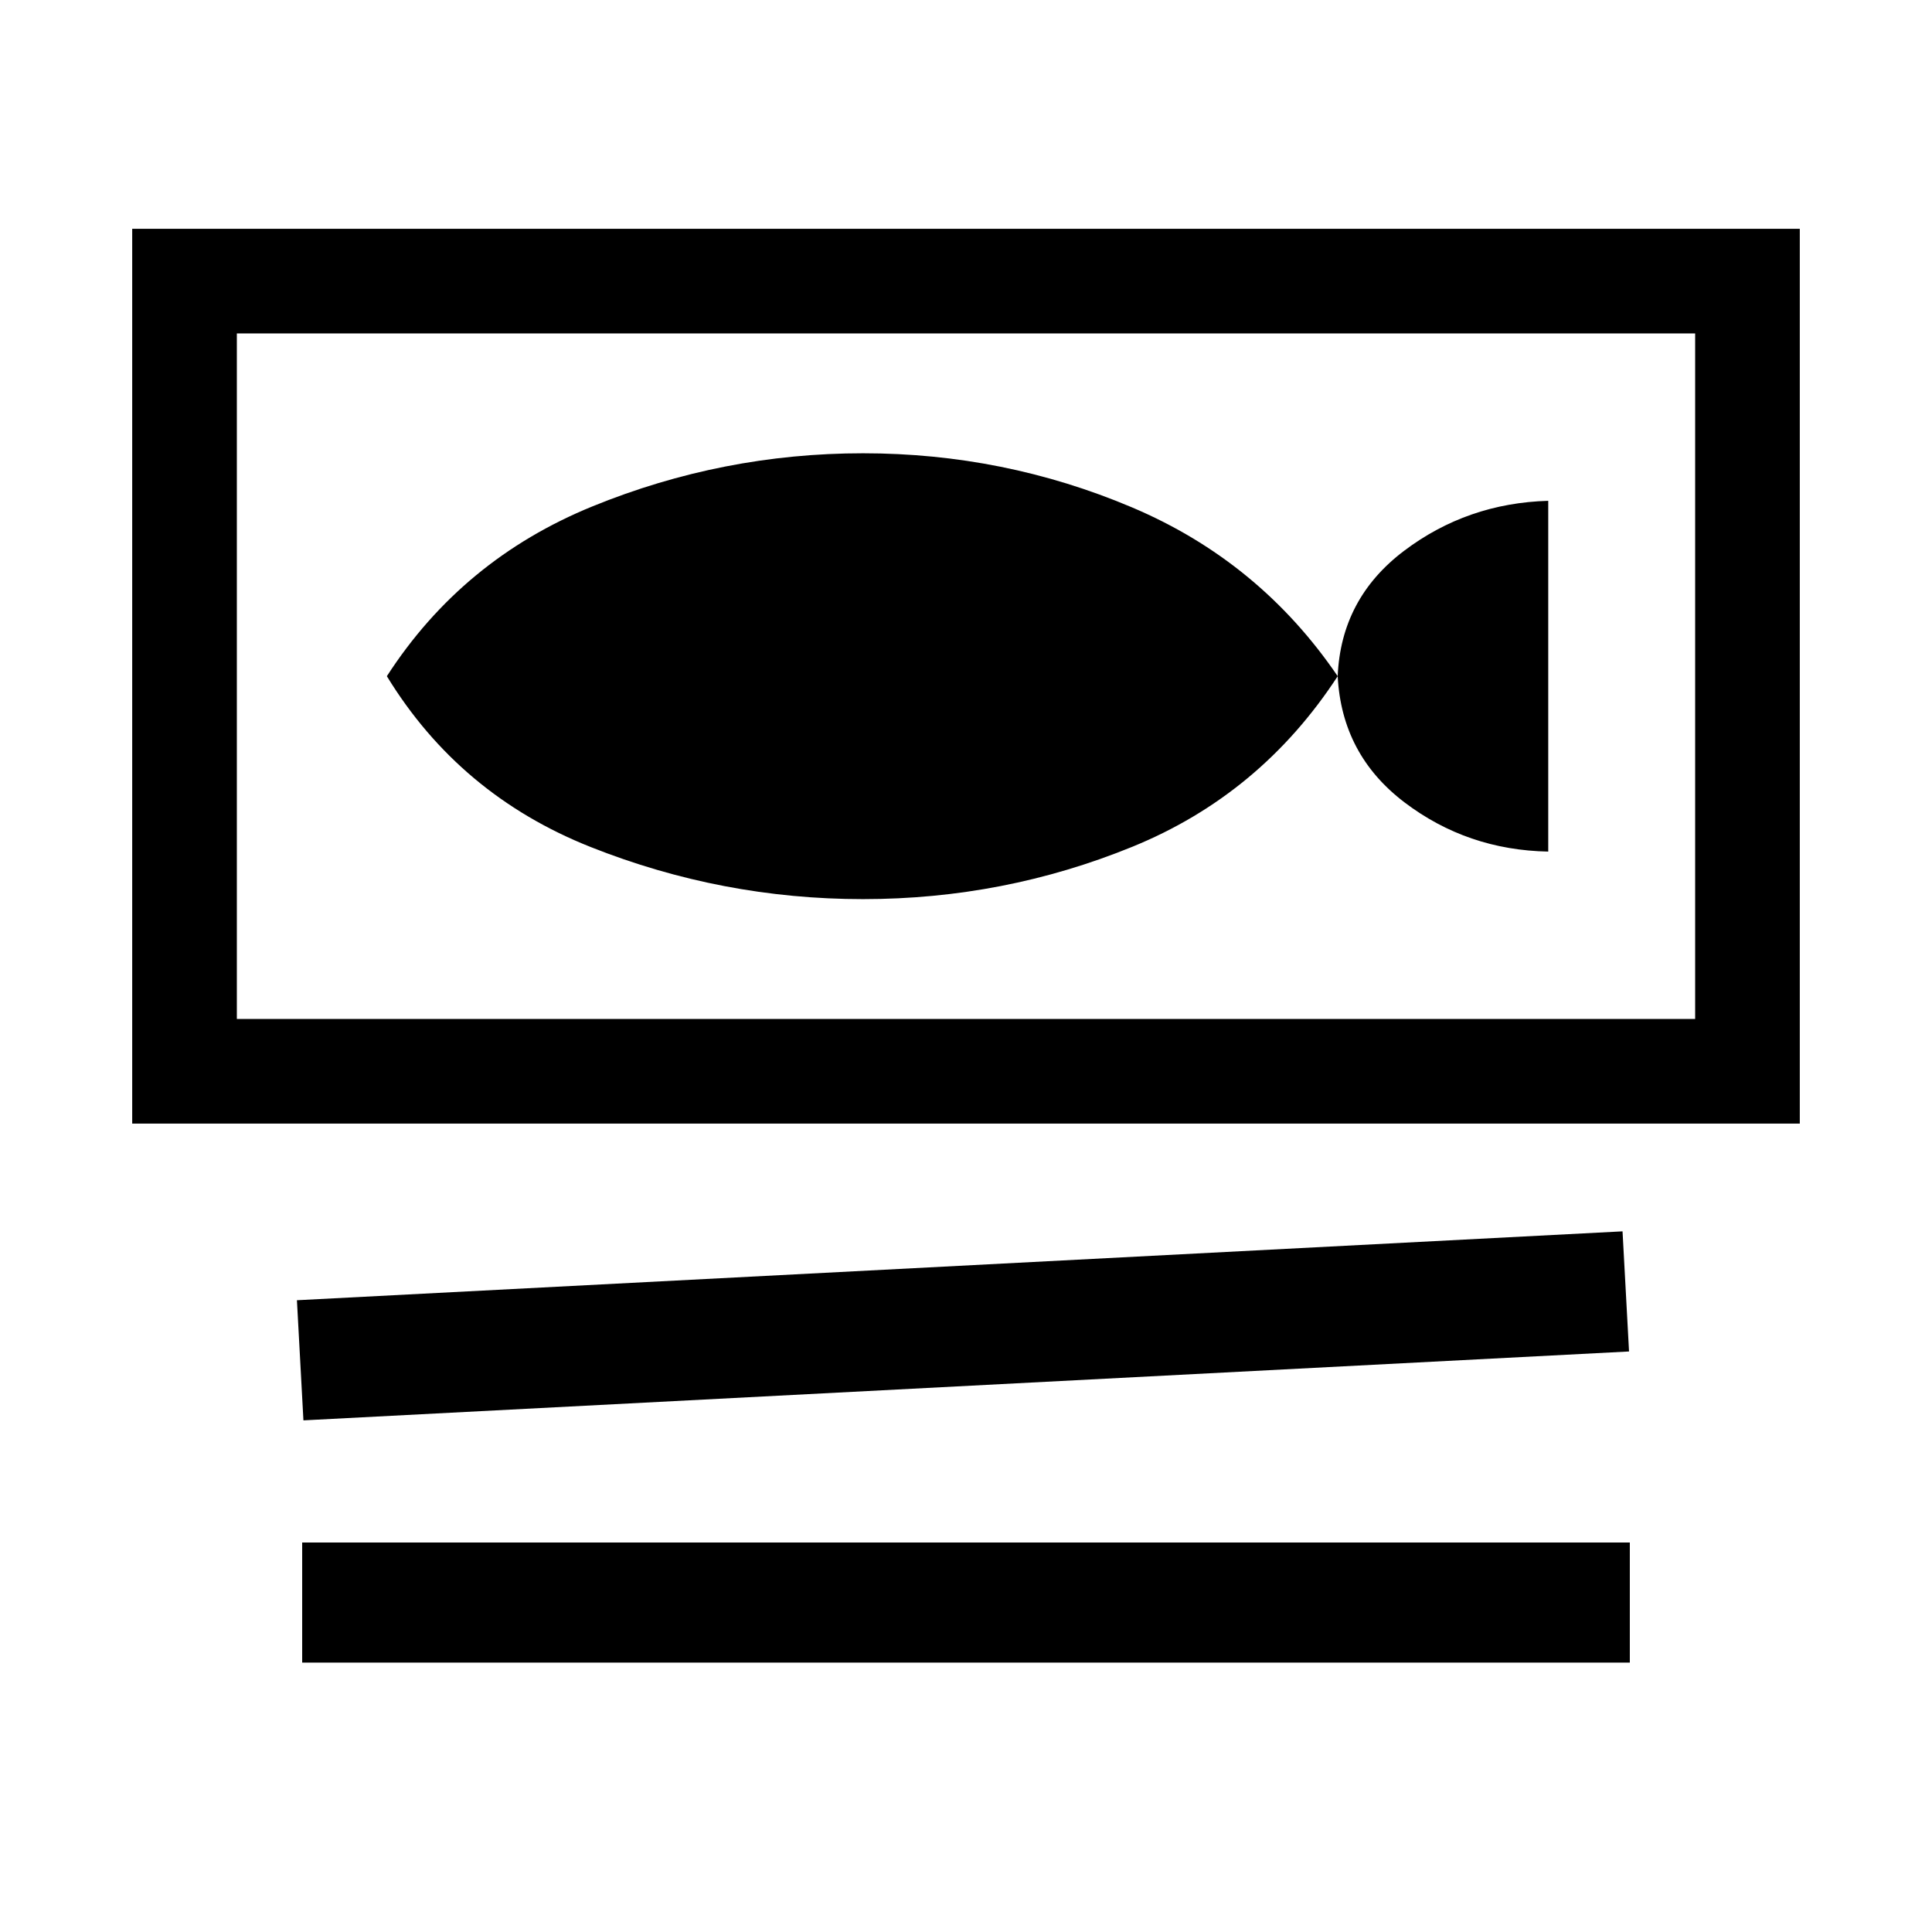 <svg xmlns="http://www.w3.org/2000/svg" height="20" viewBox="0 -960 960 960" width="20"><path d="M65.69-401.69v-444.62h828.62v444.62H65.69Zm52-392.62v340.62h724.62v-340.62H117.69Zm33.08 540.08-3.23-59.69 658.69-34.23 3.23 59.69-658.69 34.23Zm-.62 120.38v-59.69h659.7v59.69h-659.7Zm278.7-379.38q70 0 133.77-26 63.76-26 102.07-84.77 2 39 33.19 62.69 31.2 23.69 71.43 24.46v-174.3q-40.23 1.15-71.62 24.84-31.38 23.7-33 62.31-38.92-57.15-102.38-83.96-63.46-26.81-133.46-26.81-69.79 0-134.47 26.39Q229.69-682 192.23-624q36.08 59 101.28 84.88 65.2 25.89 135.34 25.89ZM117.69-794.31v340.62-340.62Z"/></svg>